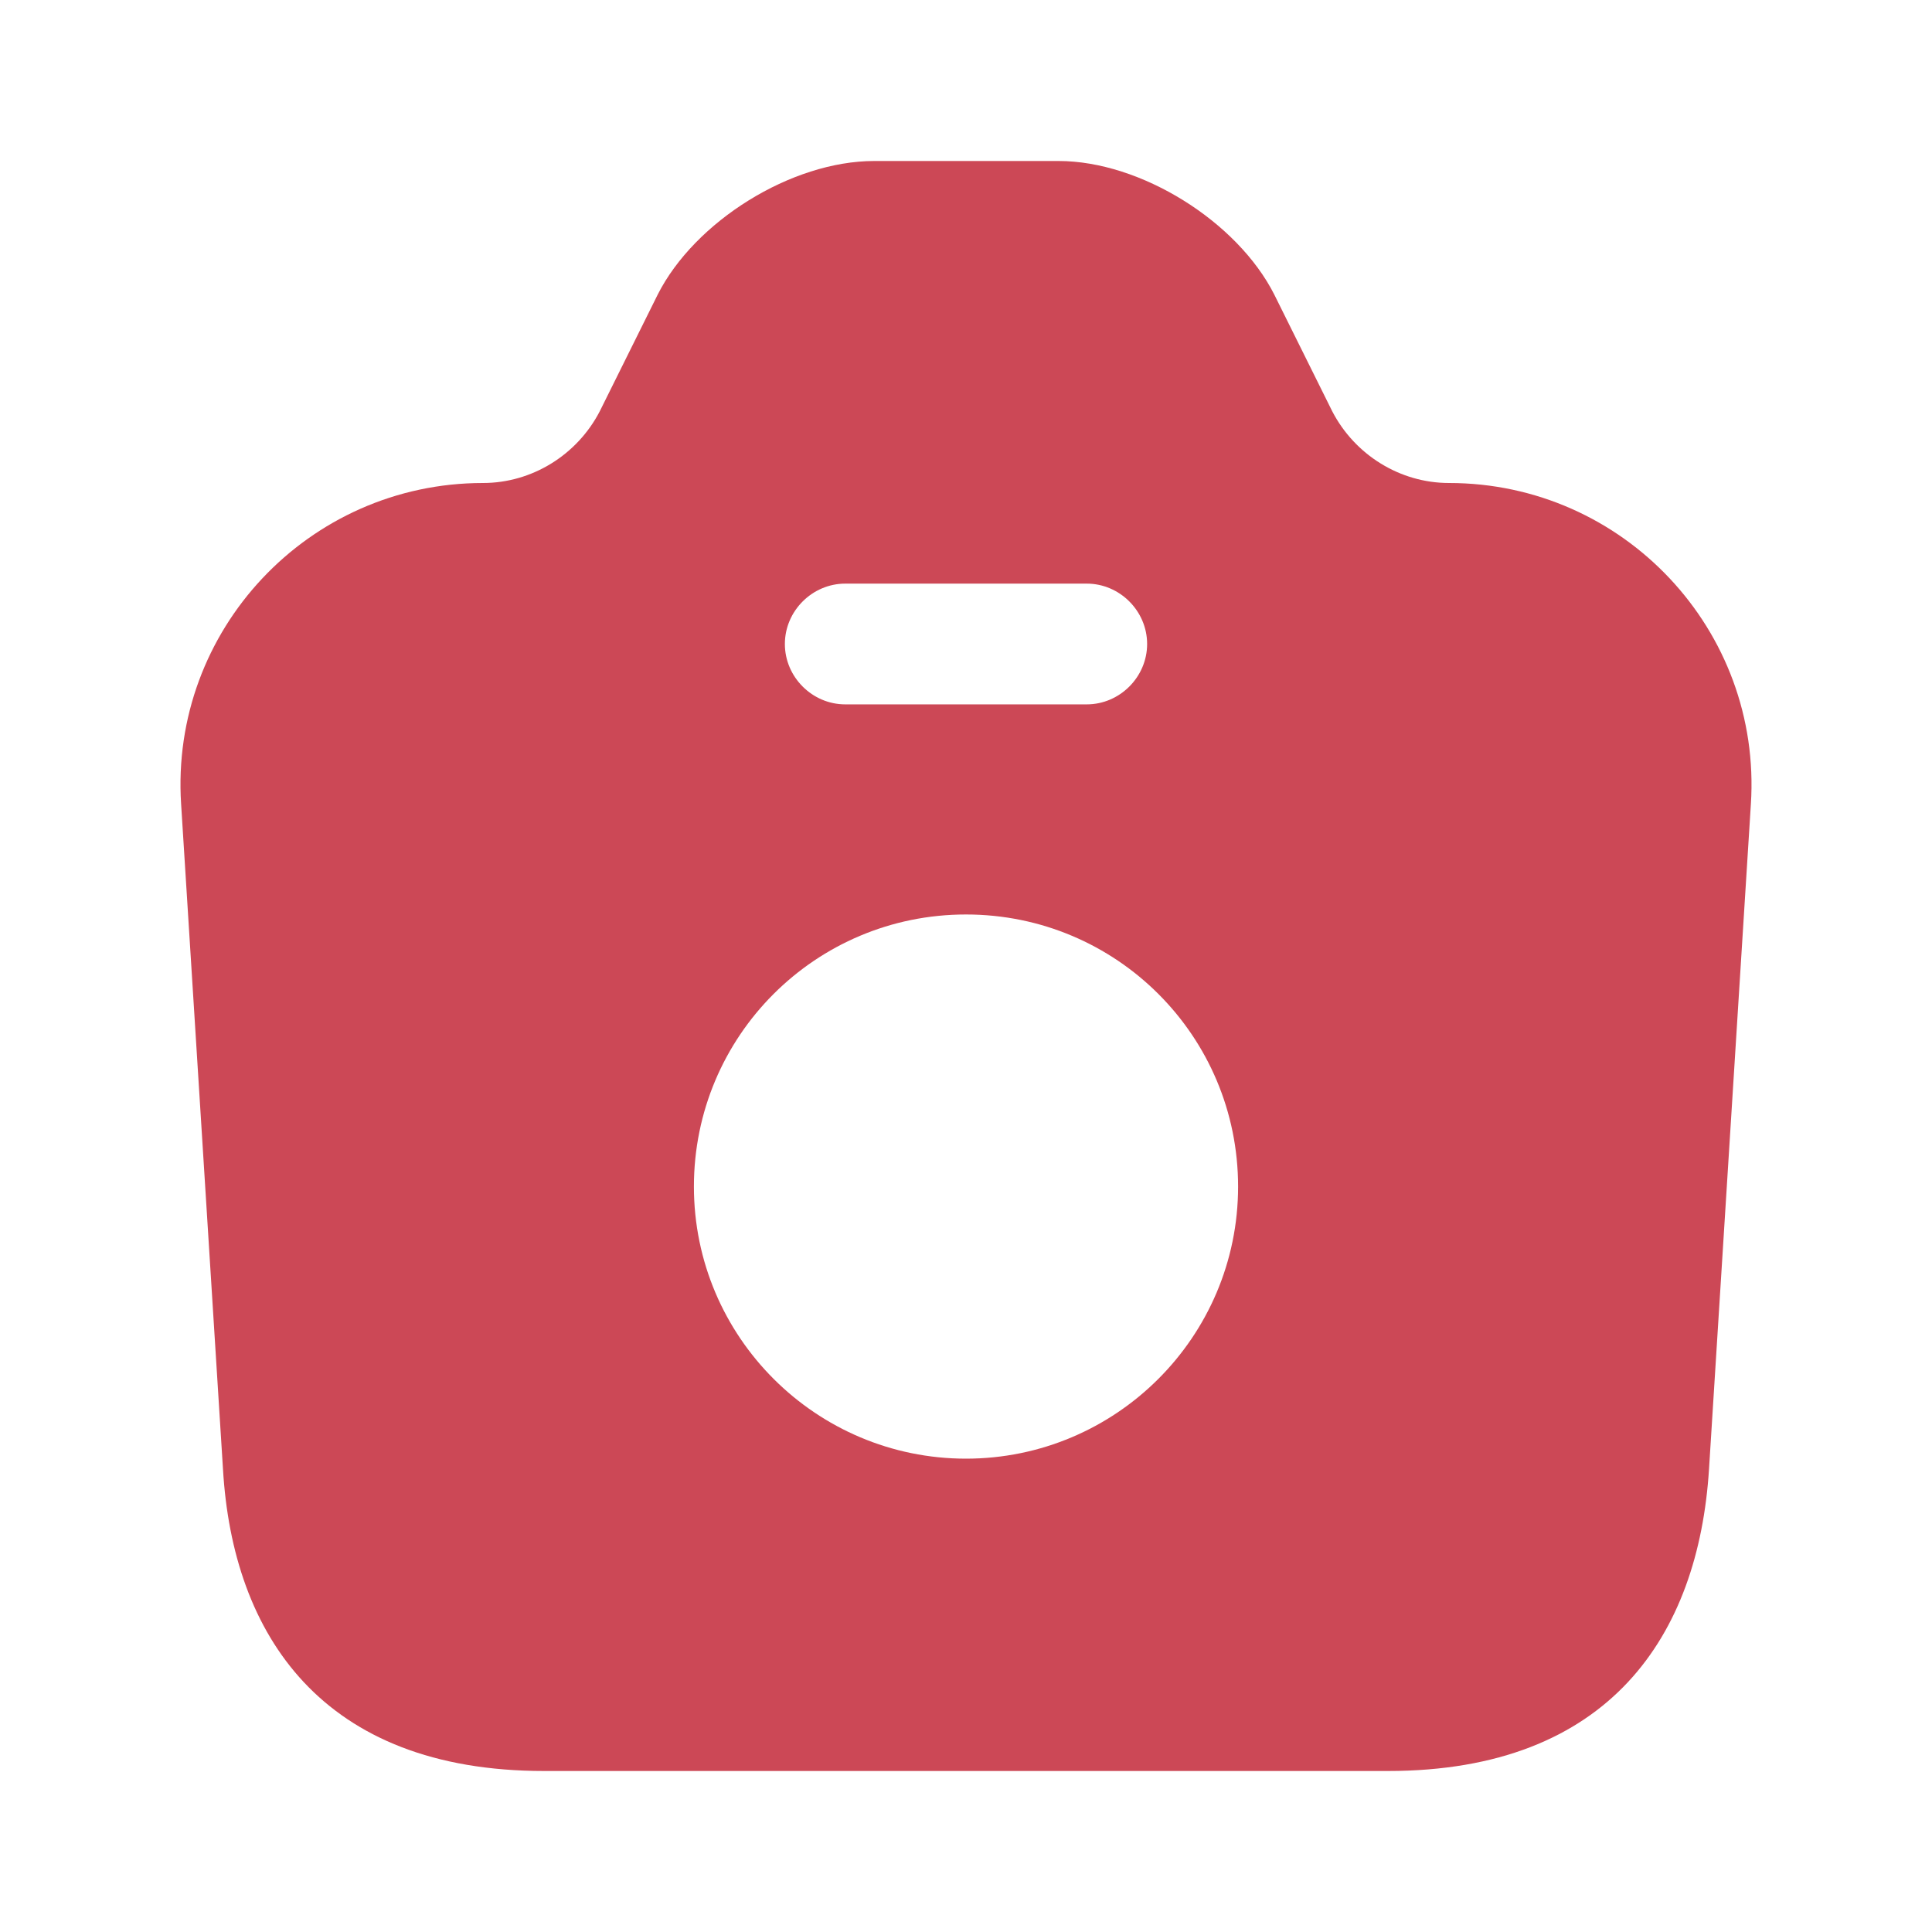 <svg xmlns="http://www.w3.org/2000/svg" width="72" height="72" fill="none" viewBox="0 0 72 72">
  <path fill="#BF1B2C" fill-opacity=".8" d="M54 18c-1.83 0-3.51-1.05-4.35-2.67l-2.16-4.35C46.11 8.25 42.51 6 39.45 6h-6.87c-3.09 0-6.69 2.25-8.07 4.98l-2.16 4.35C21.51 16.95 19.83 18 18 18c-6.51 0-11.67 5.49-11.25 11.97l1.56 24.78C8.67 60.93 12 66 20.28 66h31.44C60 66 63.3 60.93 63.69 54.75l1.56-24.78C65.67 23.49 60.51 18 54 18Zm-22.5 3.75h9c1.23 0 2.25 1.02 2.25 2.25s-1.02 2.25-2.25 2.25h-9c-1.23 0-2.25-1.02-2.25-2.25s1.02-2.25 2.25-2.25ZM36 54.36c-5.58 0-10.14-4.53-10.14-10.14S30.39 34.08 36 34.08s10.14 4.53 10.14 10.14S41.58 54.36 36 54.36Z"/>
</svg>
